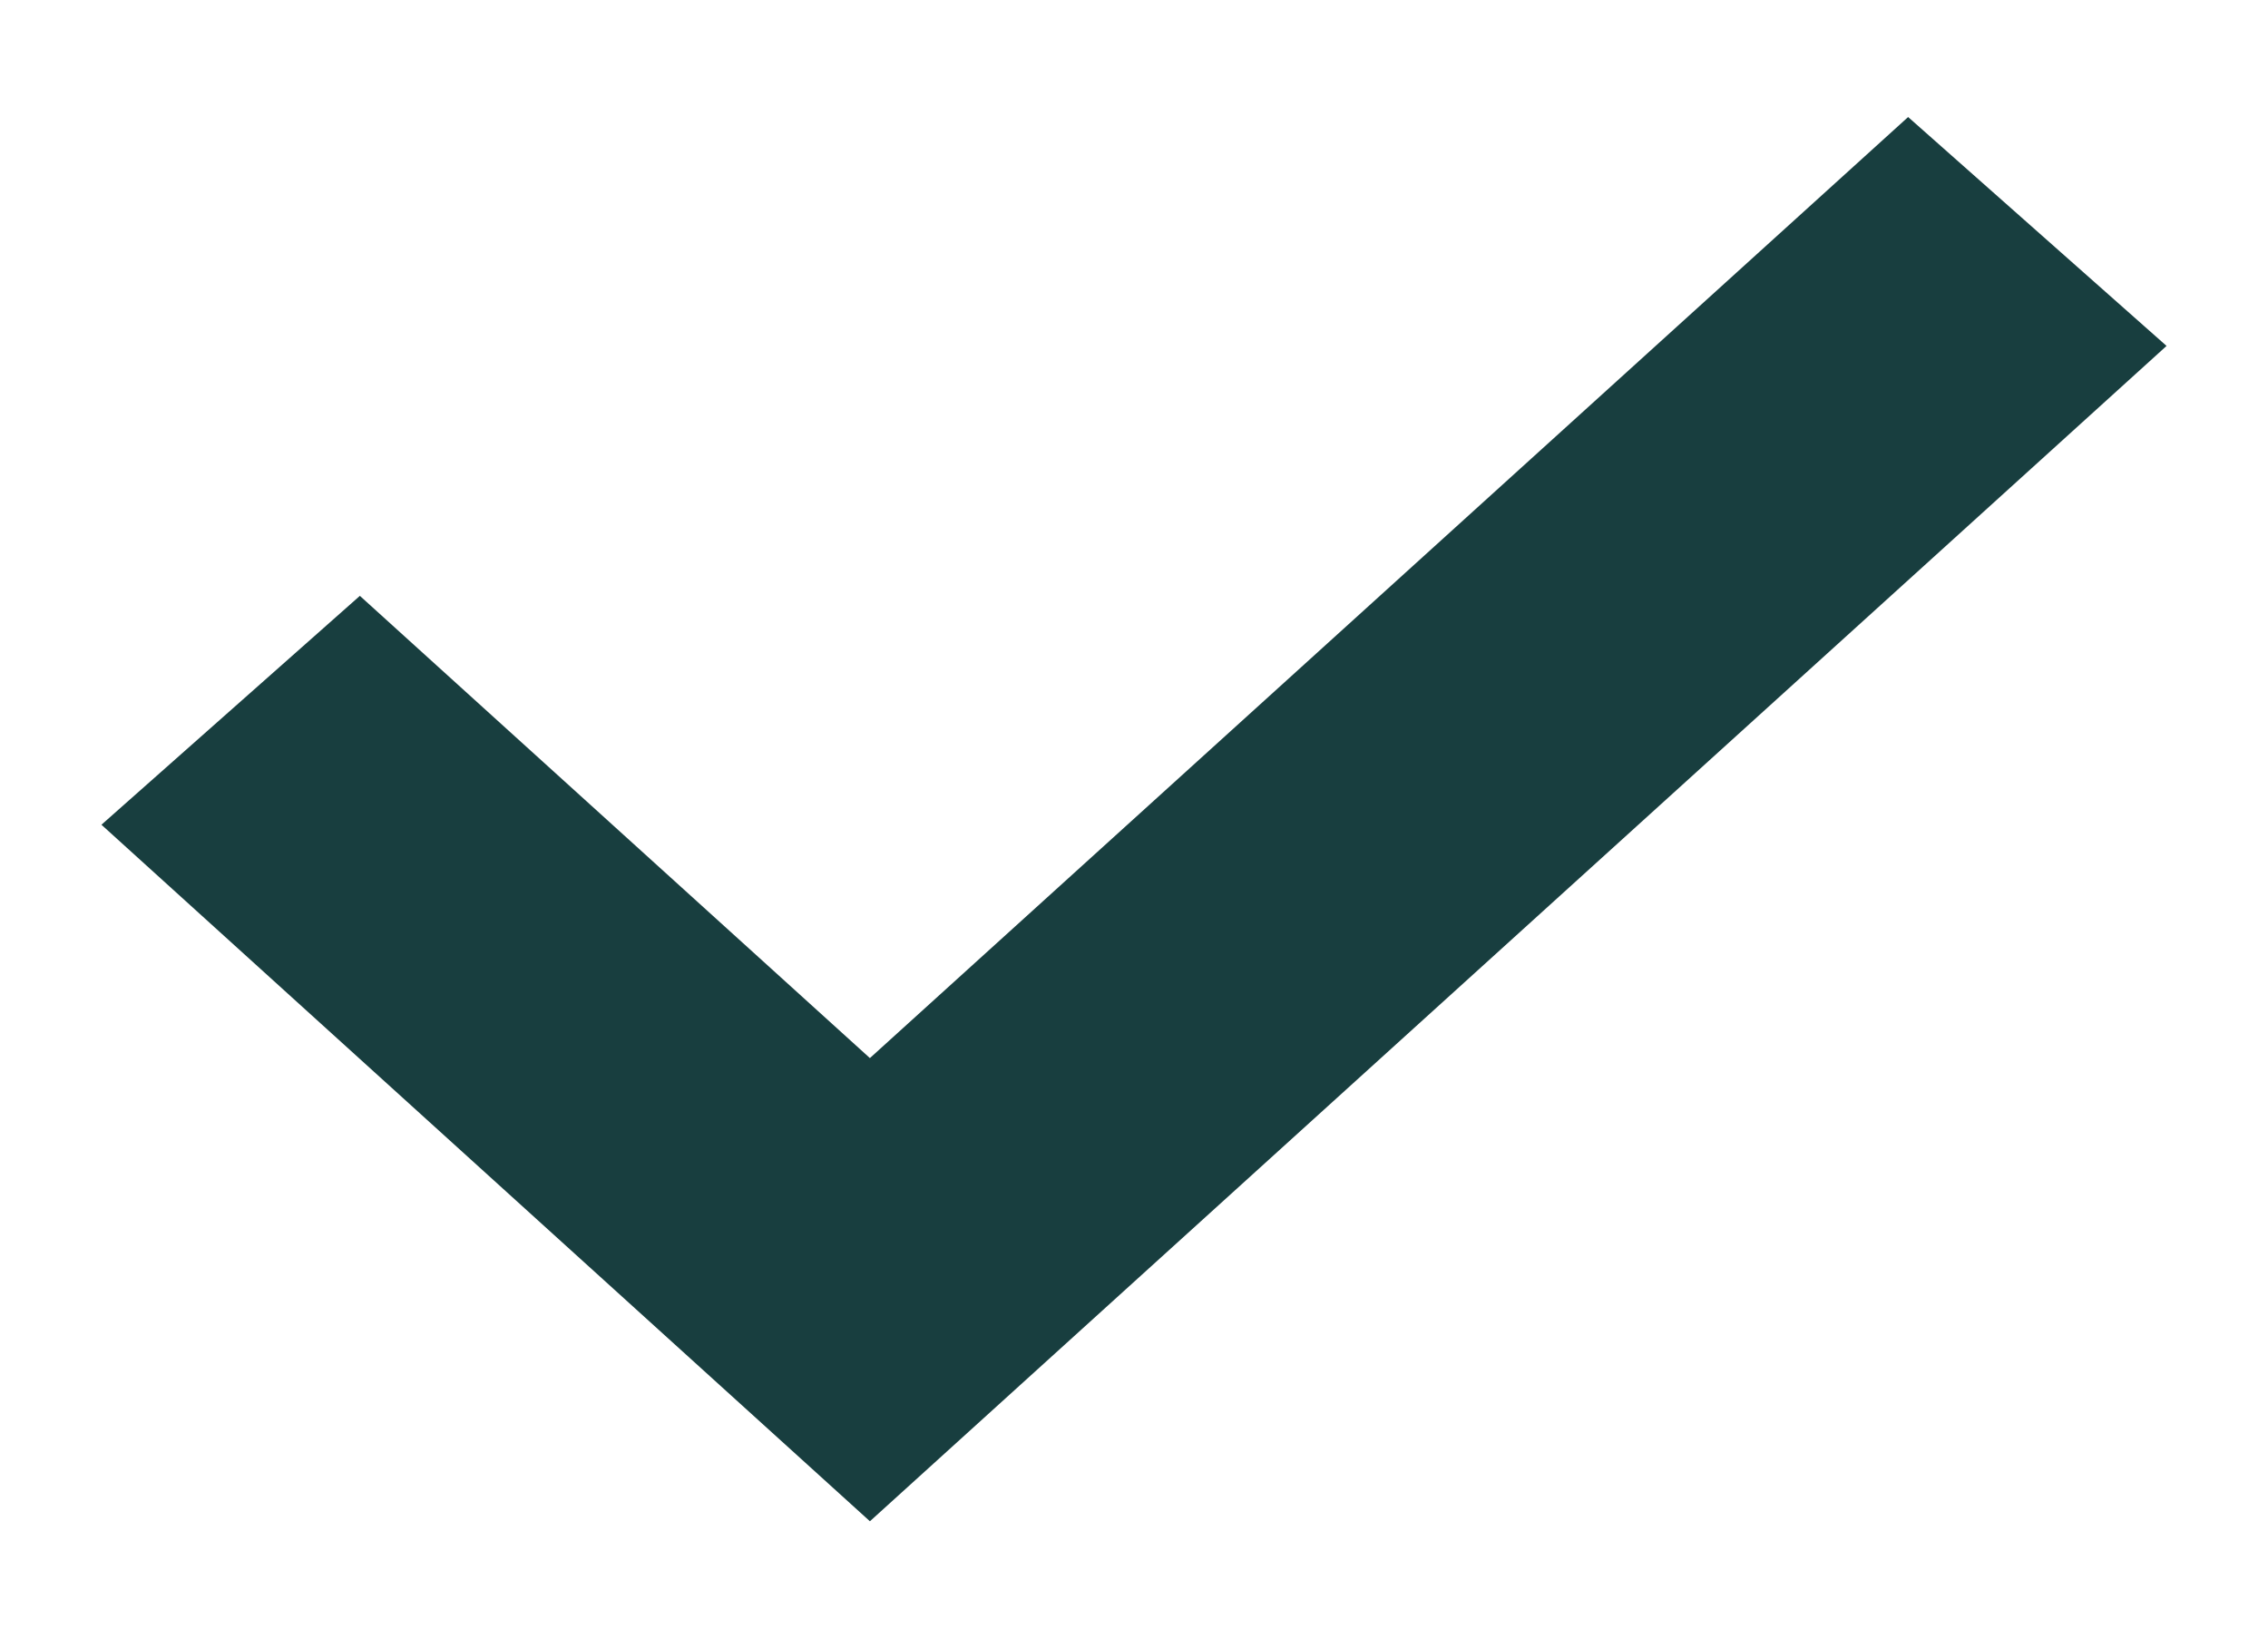 <?xml version="1.0" encoding="UTF-8"?>
<svg width="18px" height="13px" viewBox="0 0 18 13" version="1.1" xmlns="http://www.w3.org/2000/svg" xmlns:xlink="http://www.w3.org/1999/xlink">
    <!-- Generator: Sketch 56.3 (81716) - https://sketch.com -->
    <title>Group 10</title>
    <desc>Created with Sketch.</desc>
    <g id="Personaliser---Necklaces" stroke="none" stroke-width="1" fill="none" fill-rule="evenodd">
        <g id="Necklaces---Customiser---Length---Scroll---Size-Guide" transform="translate(-282, -448)">
            <g id="Group-10" transform="translate(274, 435)">
                <g id="Group-9" transform="translate(1.385, 0)"></g>
                <polygon id="Path" stroke="#183E3F" stroke-width="1.595" fill="#183E3F" fill-rule="nonzero" points="24 15.753 23.15 15 14.904 22.476 10.85 18.801 10 19.554 14.904 24"></polygon>
            </g>
        </g>
    </g>
</svg>